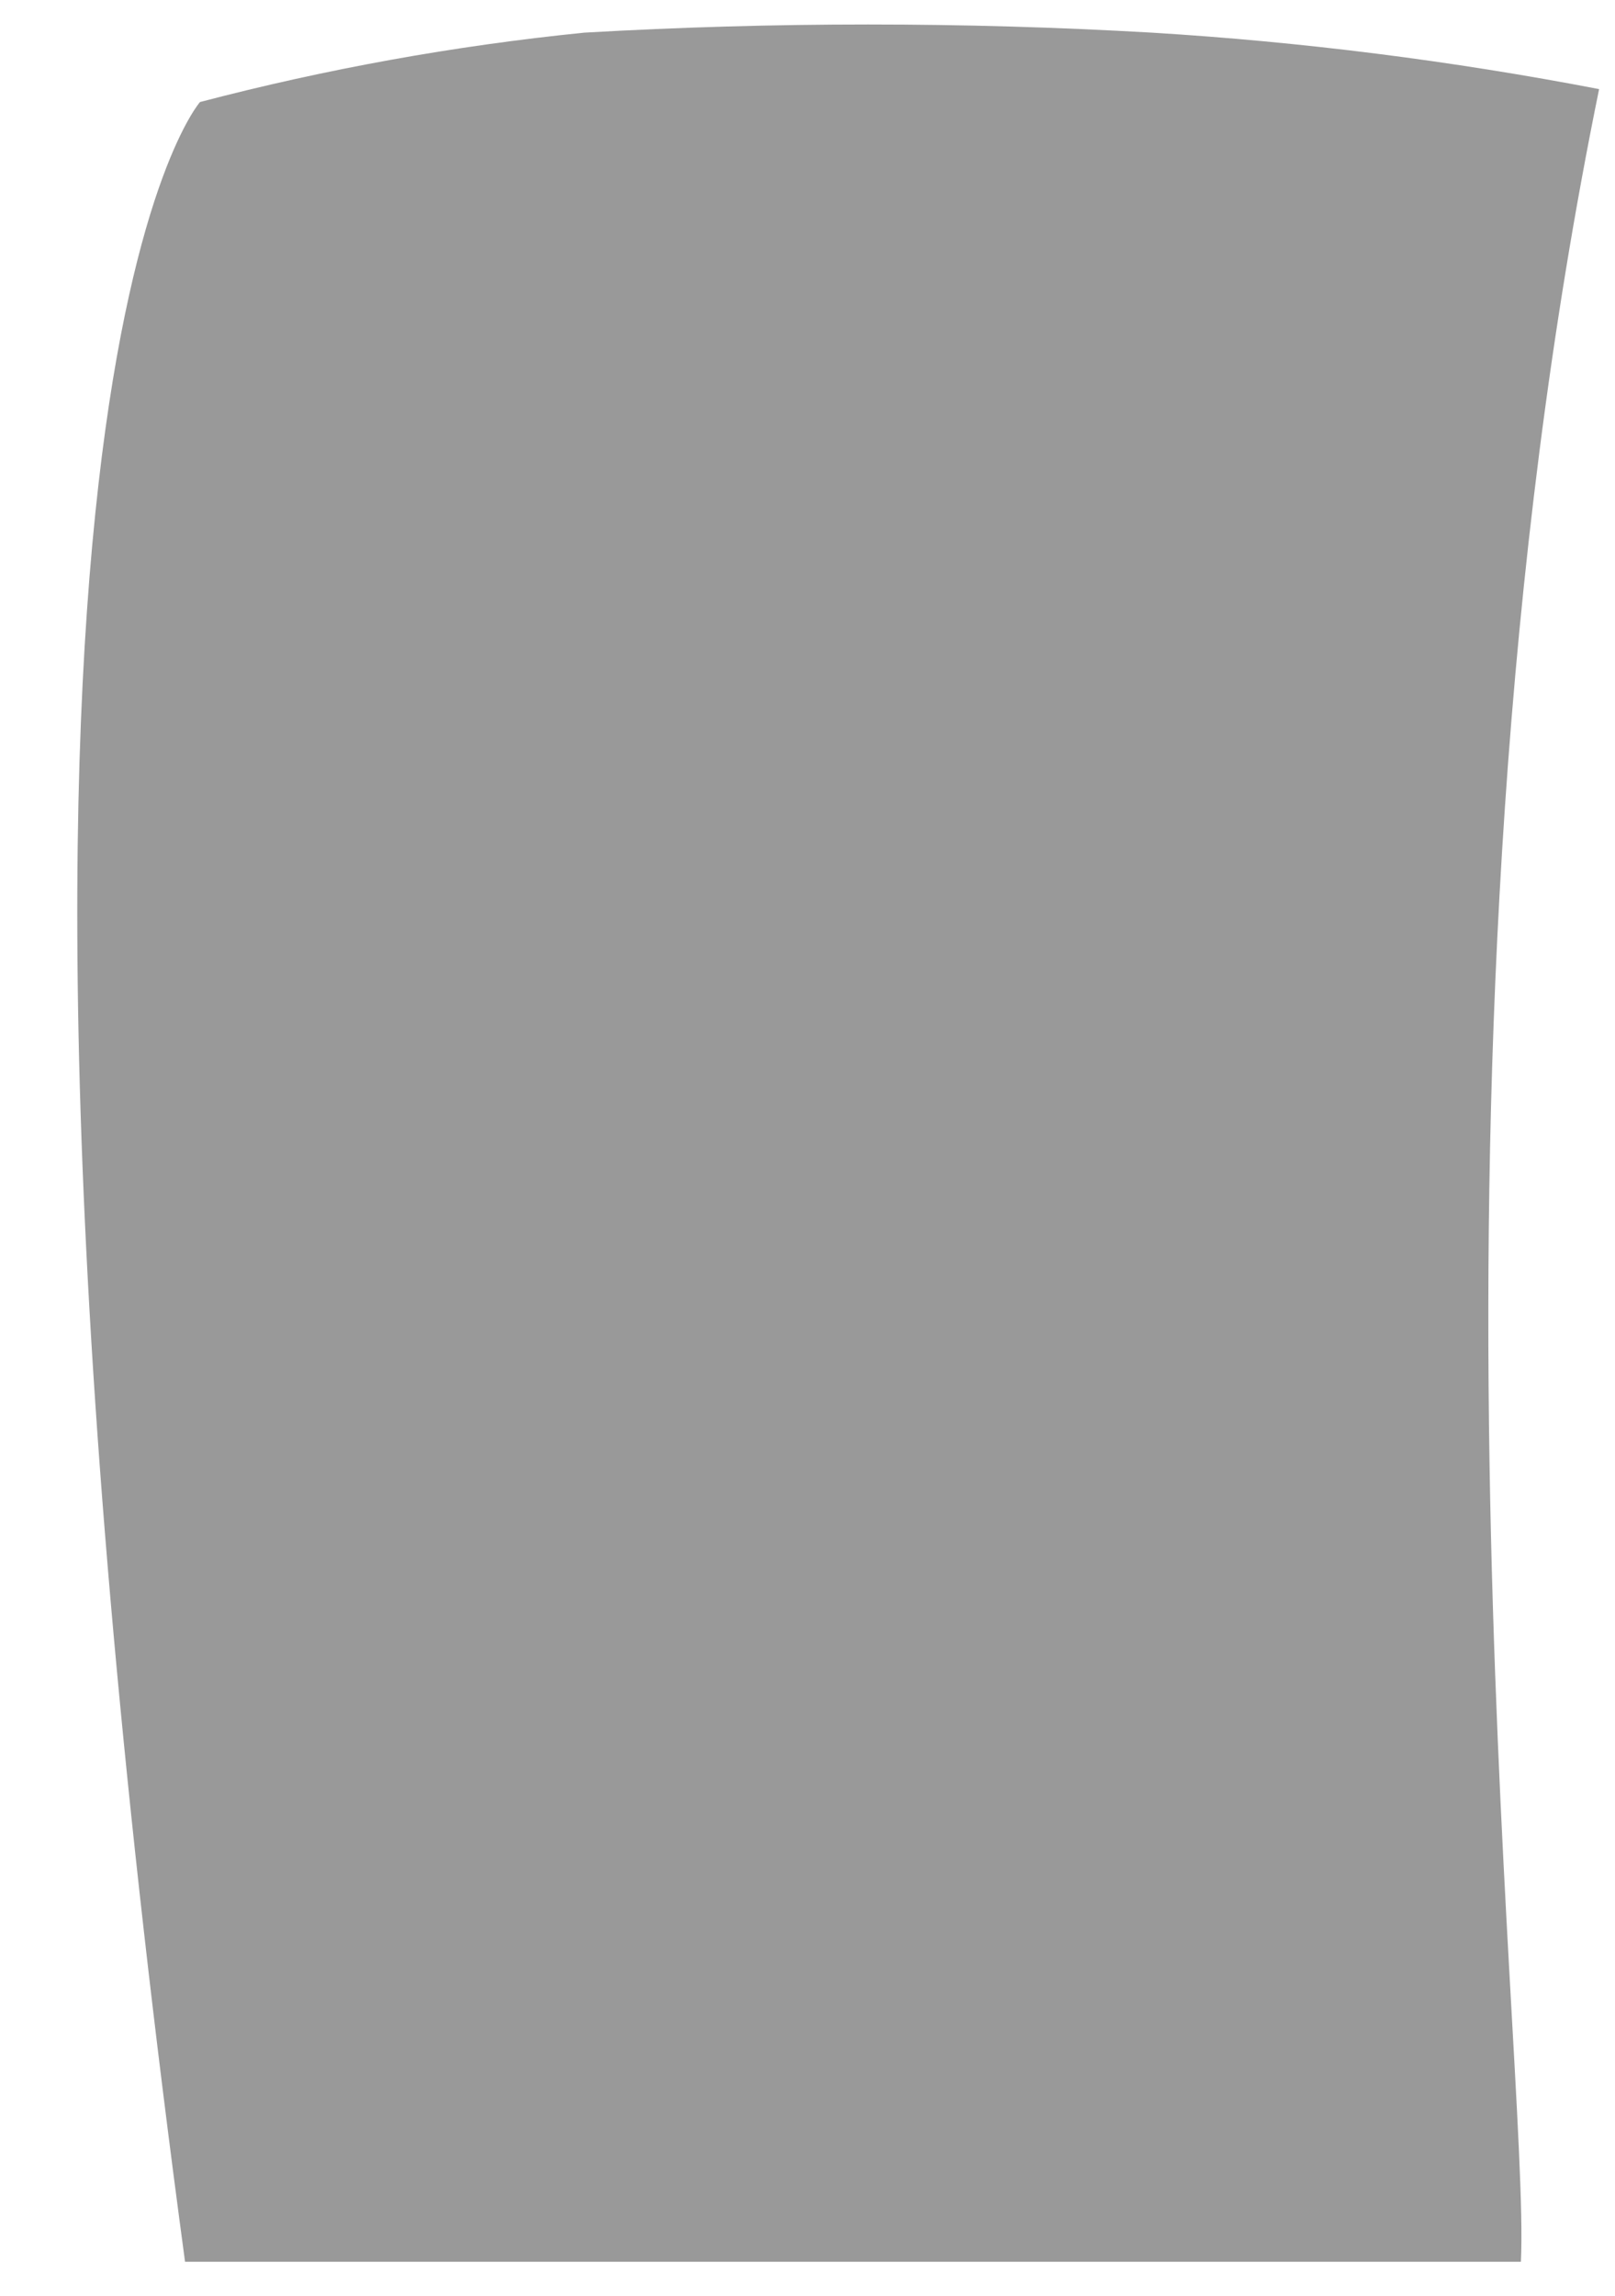 <?xml version="1.0" encoding="UTF-8" standalone="no"?><svg width='19' height='27' viewBox='0 0 19 27' fill='none' xmlns='http://www.w3.org/2000/svg'>
<path opacity='0.4' d='M2.353 1.2C2.353 1.2 -0.775 4.732 2.177 26.6H17.893C18.005 24.2 16.489 12.416 18.813 1.048C17.076 0.714 15.319 0.492 13.553 0.384C11.328 0.256 9.098 0.256 6.873 0.384C5.347 0.538 3.836 0.811 2.353 1.2Z' fill='black'/>
</svg>
